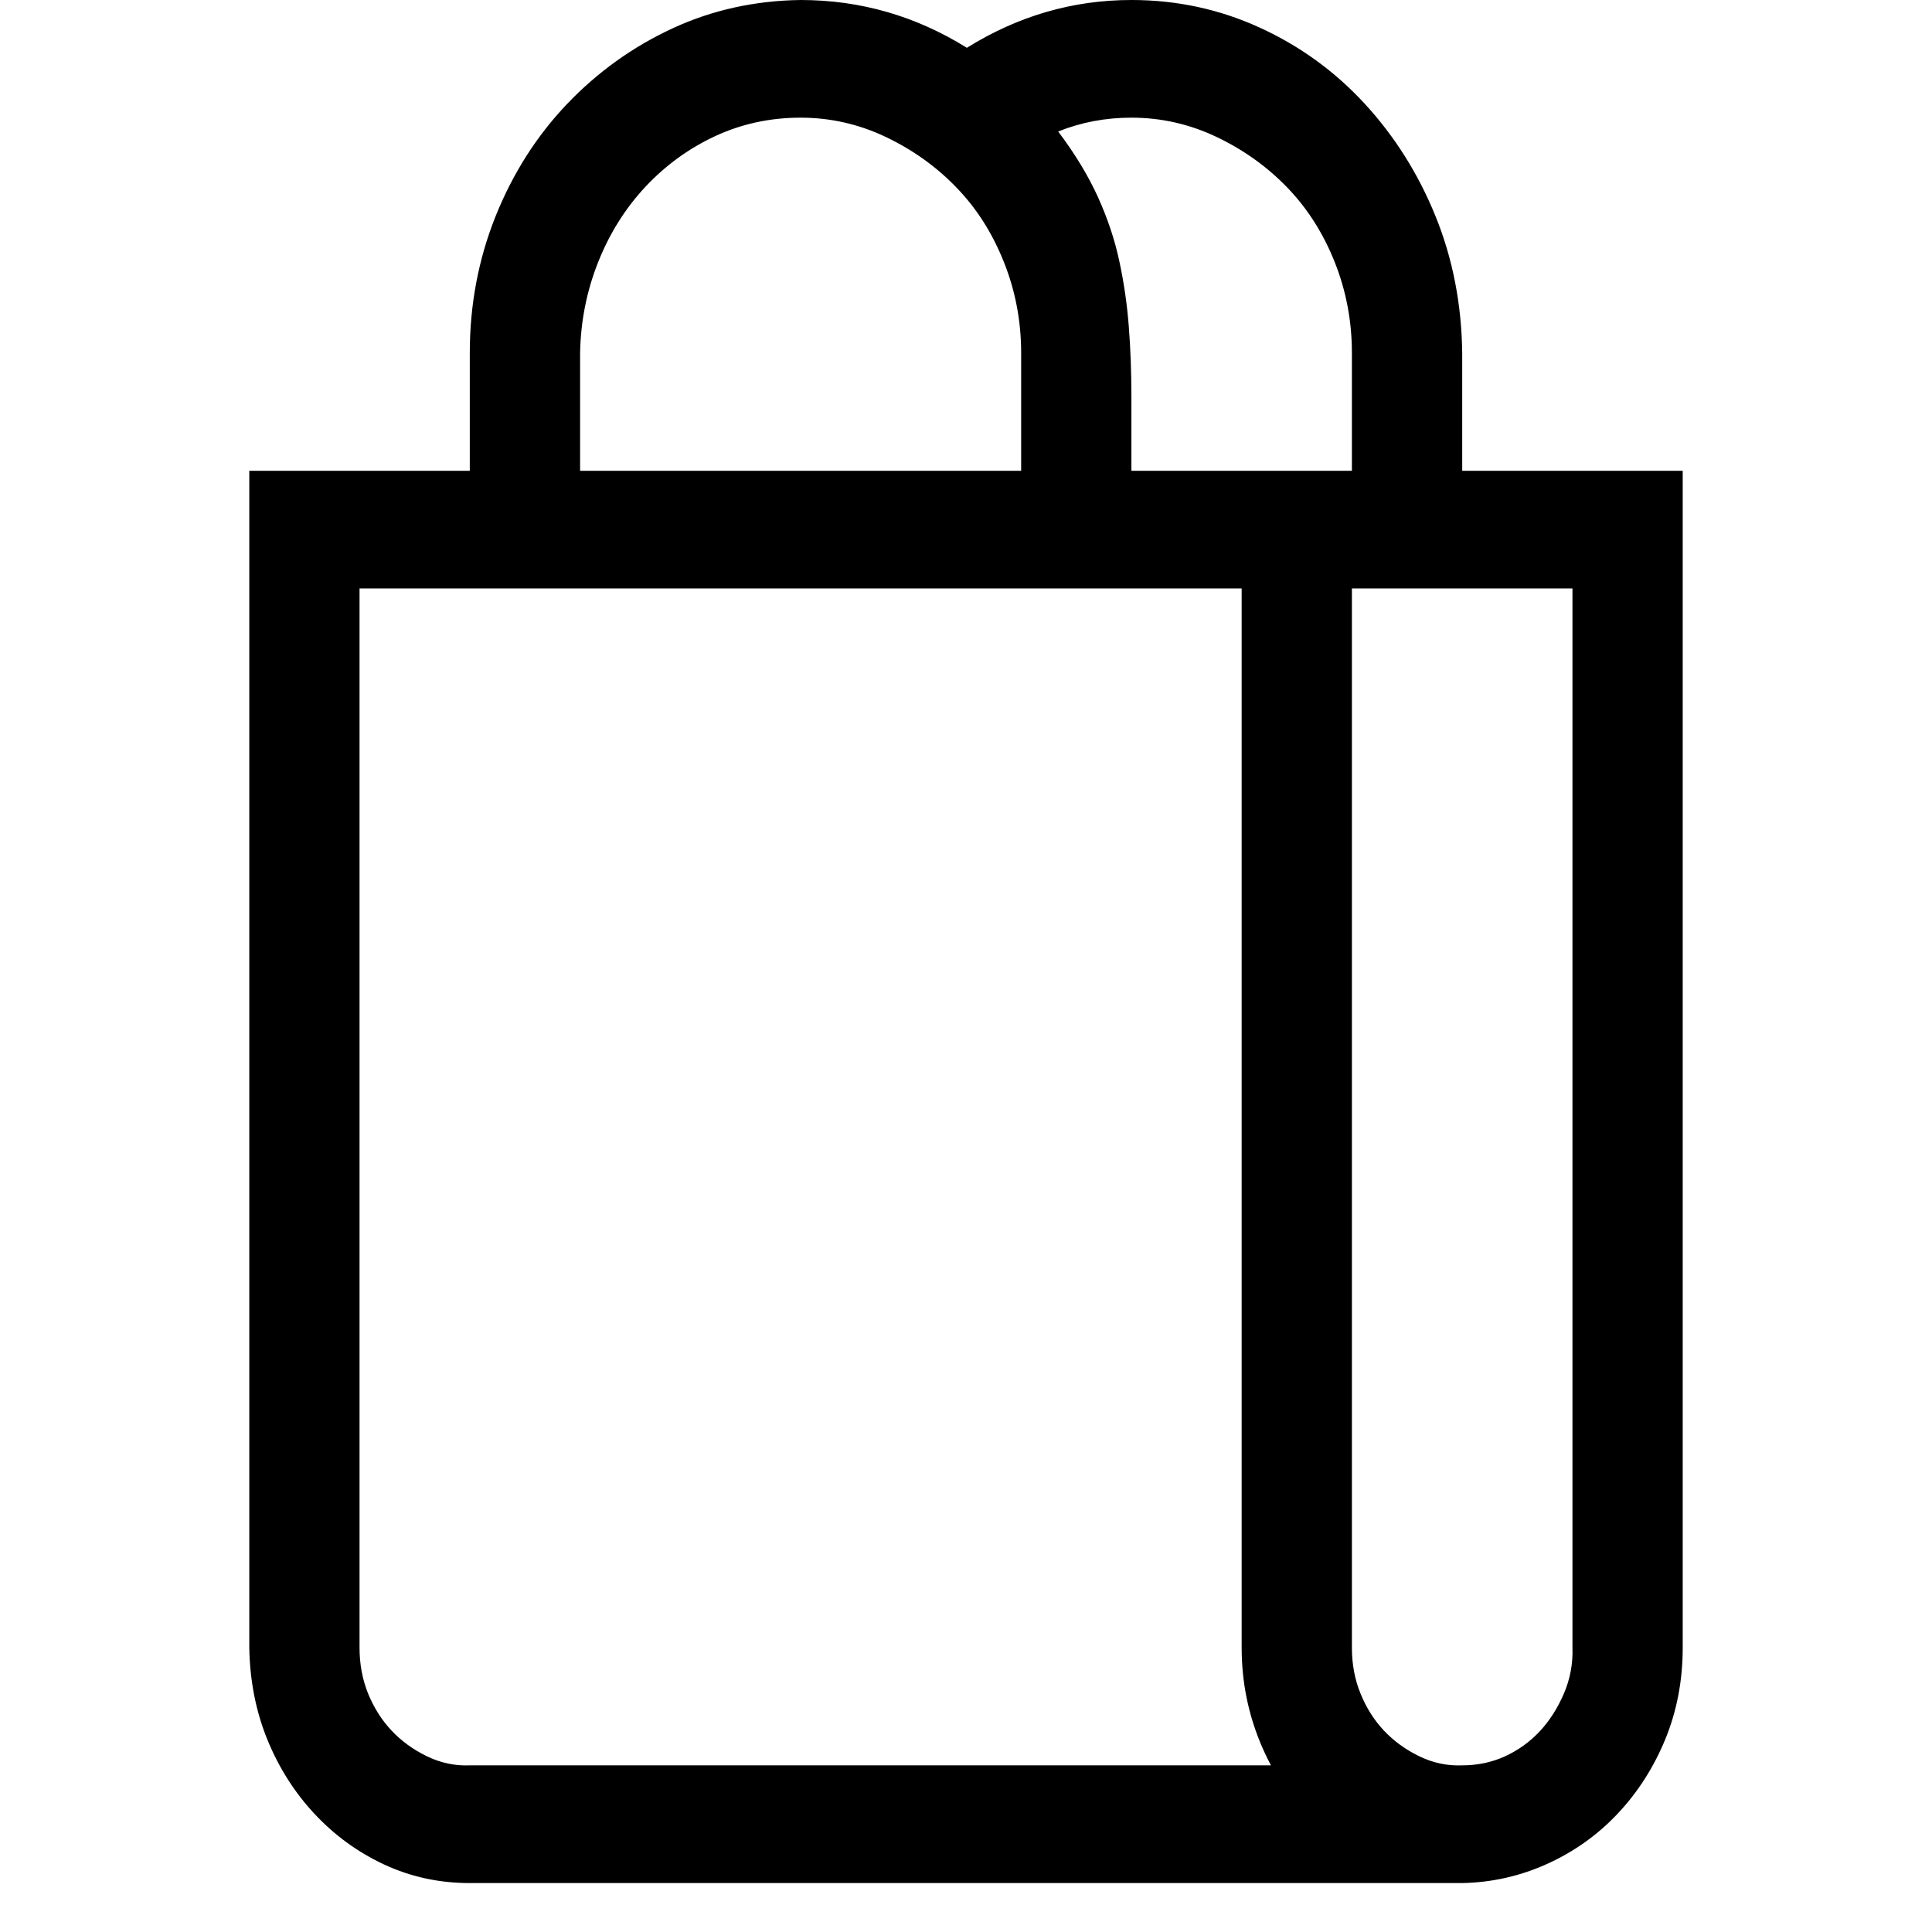 <svg width="22" height="22" viewBox="0 0 23 31" fill="current" xmlns="http://www.w3.org/2000/svg">
<path d="M23 7.554V26.438C23 26.959 22.908 27.446 22.724 27.899C22.539 28.351 22.286 28.749 21.963 29.094C21.641 29.438 21.263 29.708 20.83 29.905C20.397 30.102 19.941 30.205 19.462 30.215H3.538C3.05 30.215 2.594 30.116 2.17 29.92C1.746 29.723 1.373 29.453 1.05 29.108C0.728 28.764 0.475 28.366 0.29 27.913C0.106 27.461 0.009 26.969 0 26.438V7.554H3.538V5.665C3.538 4.888 3.677 4.156 3.953 3.467C4.23 2.779 4.612 2.179 5.1 1.667C5.589 1.156 6.151 0.752 6.787 0.457C7.422 0.162 8.109 0.01 8.846 0C9.804 0 10.694 0.256 11.514 0.767C12.334 0.256 13.214 0 14.154 0C14.882 0 15.568 0.148 16.213 0.443C16.858 0.738 17.421 1.146 17.9 1.667C18.379 2.188 18.757 2.788 19.033 3.467C19.309 4.146 19.452 4.878 19.462 5.665V7.554H23ZM17.692 5.665C17.692 5.154 17.6 4.667 17.416 4.205C17.232 3.742 16.978 3.344 16.656 3.01C16.333 2.675 15.955 2.405 15.522 2.198C15.089 1.992 14.633 1.888 14.154 1.888C13.739 1.888 13.348 1.962 12.979 2.11C13.246 2.464 13.458 2.813 13.615 3.157C13.771 3.501 13.887 3.846 13.96 4.19C14.034 4.534 14.085 4.883 14.112 5.237C14.14 5.592 14.154 5.97 14.154 6.373V7.554H17.692V5.665ZM5.308 7.554H12.385V5.665C12.385 5.154 12.293 4.667 12.108 4.205C11.924 3.742 11.671 3.344 11.348 3.01C11.025 2.675 10.648 2.405 10.214 2.198C9.781 1.992 9.325 1.888 8.846 1.888C8.358 1.888 7.902 1.987 7.478 2.183C7.054 2.38 6.681 2.651 6.358 2.995C6.036 3.339 5.782 3.742 5.598 4.205C5.414 4.667 5.317 5.154 5.308 5.665V7.554ZM16.393 28.326C16.08 27.736 15.923 27.107 15.923 26.438V9.442H1.769V26.438C1.769 26.703 1.815 26.949 1.907 27.176C2 27.402 2.124 27.599 2.281 27.766C2.437 27.933 2.626 28.071 2.847 28.179C3.069 28.287 3.299 28.336 3.538 28.326H16.393ZM21.231 9.442H17.692V26.438C17.692 26.703 17.738 26.949 17.831 27.176C17.923 27.402 18.047 27.599 18.204 27.766C18.36 27.933 18.549 28.071 18.77 28.179C18.992 28.287 19.222 28.336 19.462 28.326C19.71 28.326 19.941 28.277 20.153 28.179C20.365 28.081 20.549 27.948 20.706 27.78C20.862 27.613 20.991 27.412 21.093 27.176C21.194 26.94 21.24 26.694 21.231 26.438V9.442Z" fill="current"/>
</svg>
